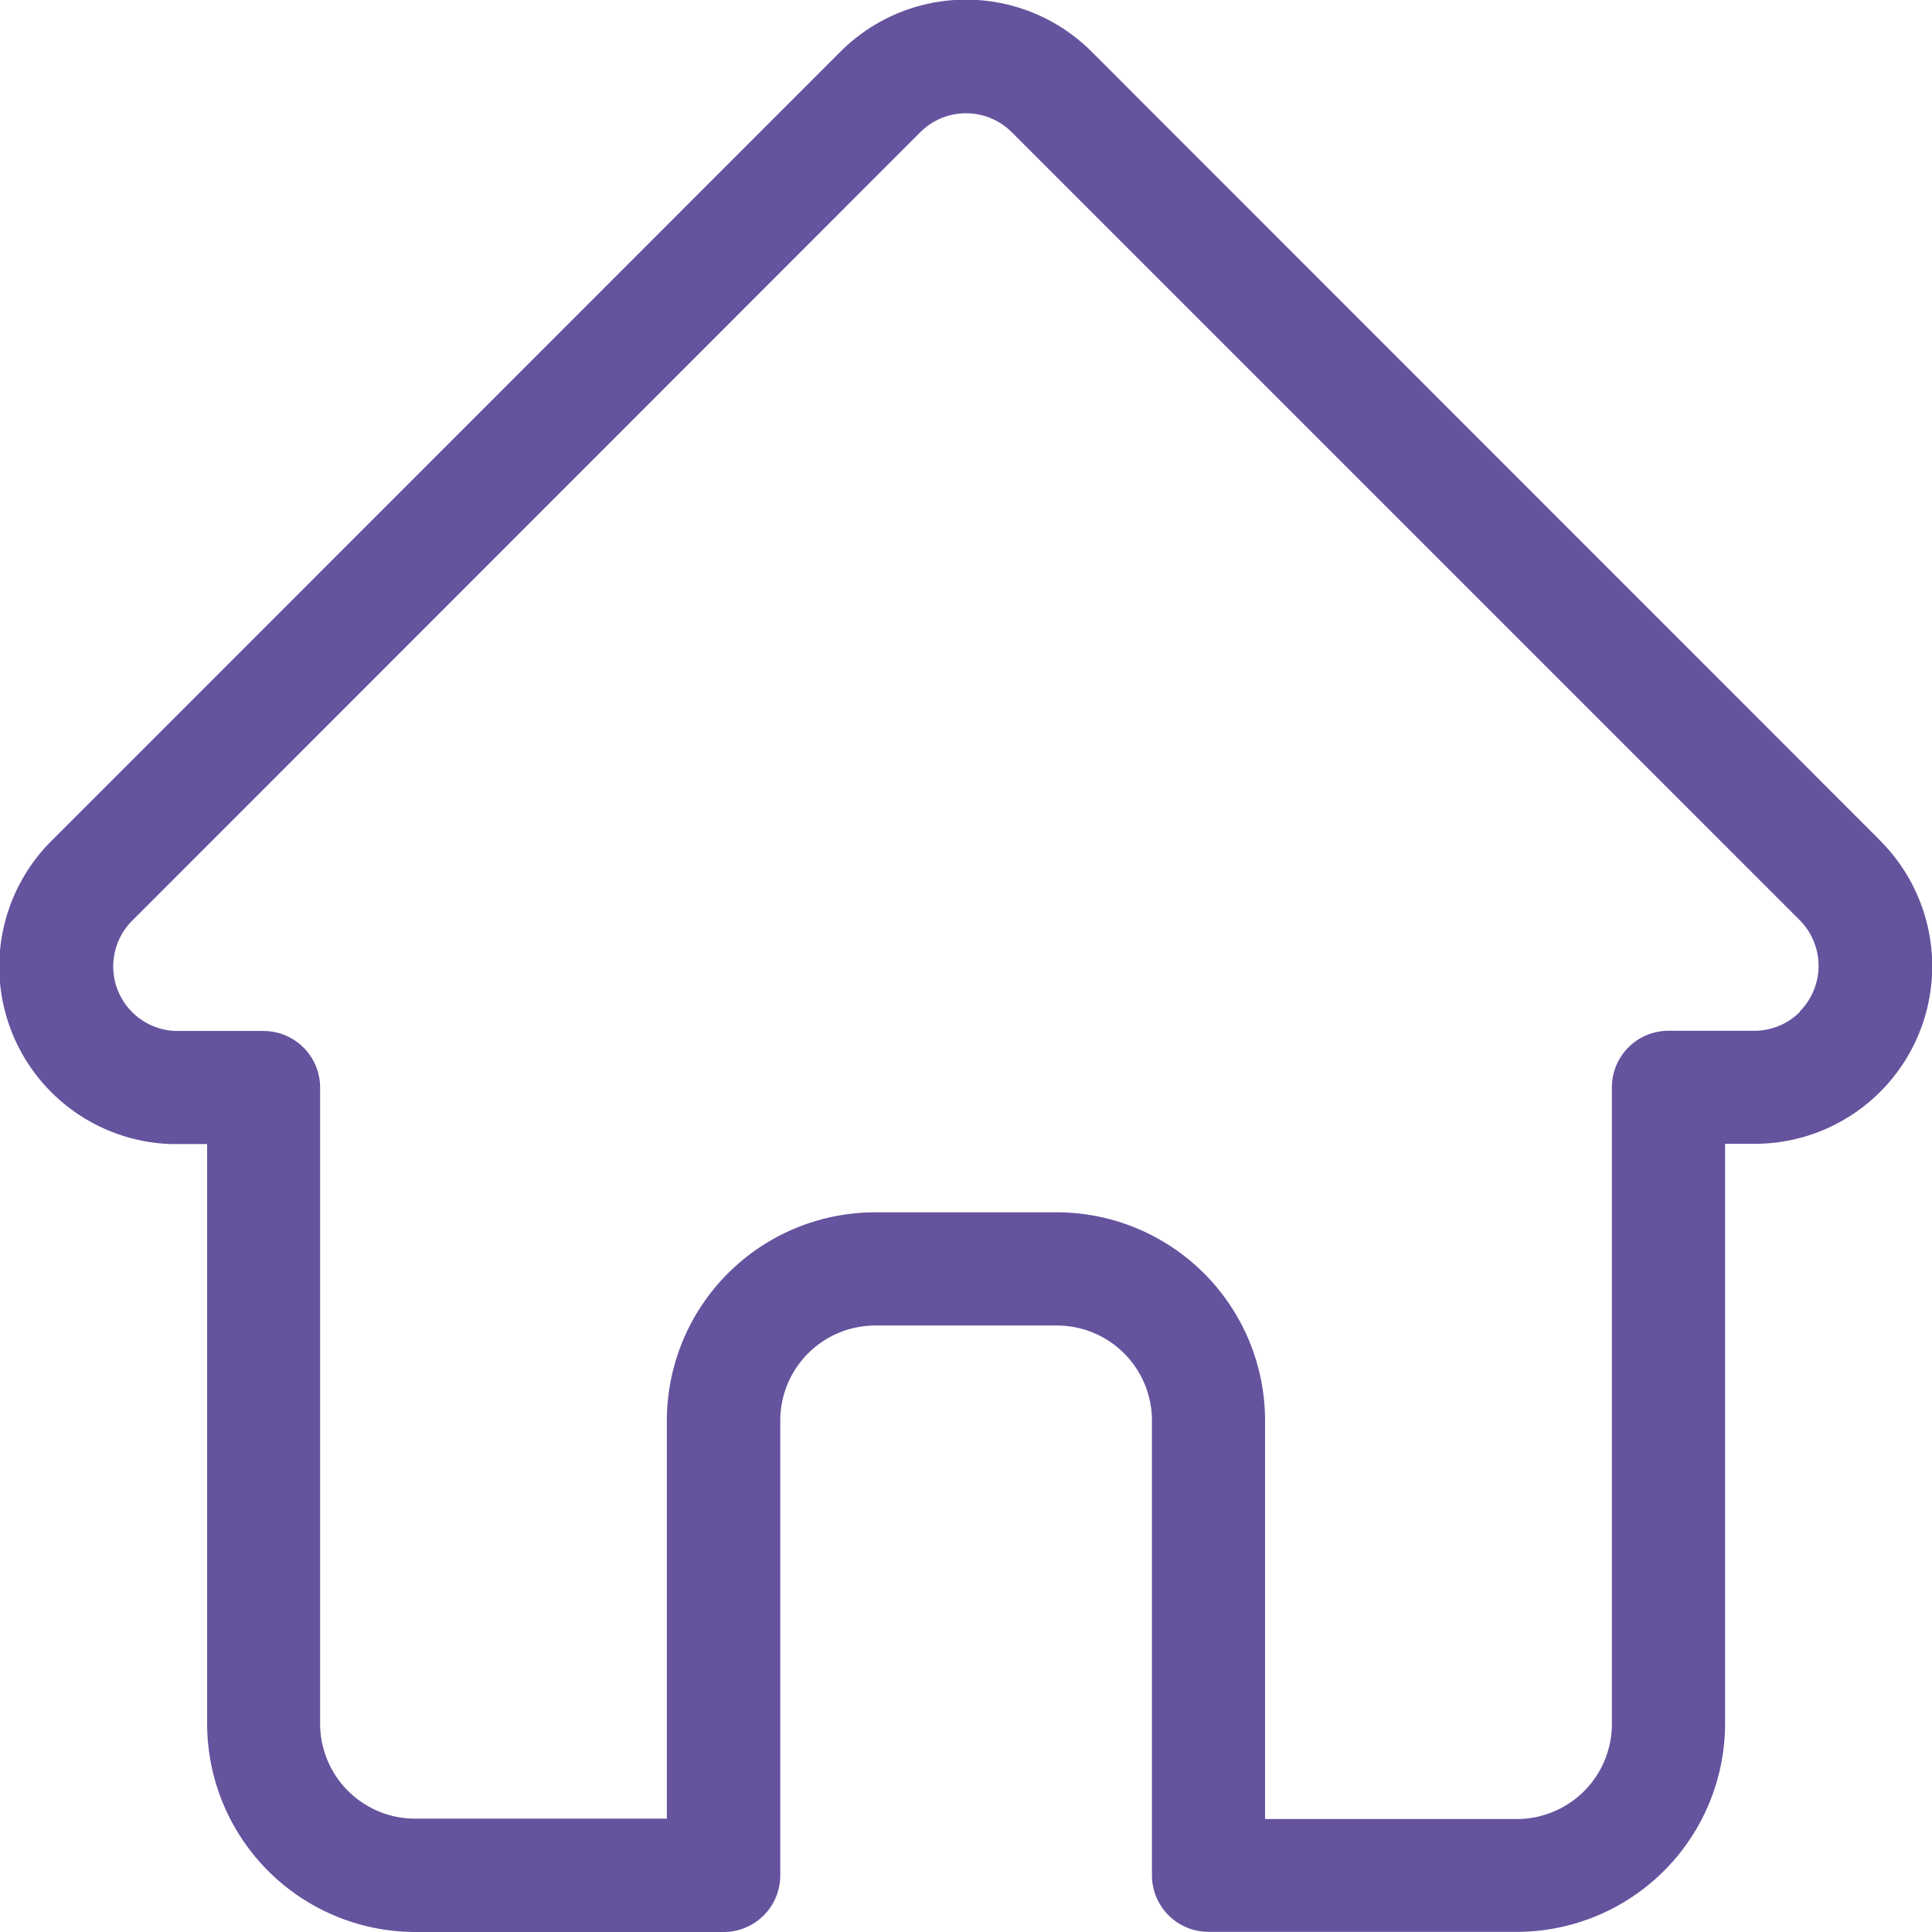 <svg xmlns="http://www.w3.org/2000/svg" width="26.115" height="26.118" viewBox="0 0 26.115 26.118">
  <path id="home" d="M25.913,11.359l0,0L15.258.7a2.4,2.4,0,0,0-3.4,0L1.209,11.352l-.011.011a2.4,2.4,0,0,0,1.6,4.1c.025,0,.049,0,.074,0H3.3V23.3a2.817,2.817,0,0,0,2.814,2.814h4.168a.765.765,0,0,0,.765-.765V19.2a1.285,1.285,0,0,1,1.284-1.284h2.458A1.285,1.285,0,0,1,16.071,19.2v6.147a.765.765,0,0,0,.765.765H21A2.817,2.817,0,0,0,23.818,23.3v-7.84h.394a2.4,2.4,0,0,0,1.7-4.1ZM24.83,13.676a.869.869,0,0,1-.618.256H23.053a.765.765,0,0,0-.765.765V23.3A1.285,1.285,0,0,1,21,24.587H17.6V19.2a2.817,2.817,0,0,0-2.814-2.814H12.328A2.818,2.818,0,0,0,9.514,19.2v5.382h-3.4A1.285,1.285,0,0,1,4.827,23.3V14.7a.765.765,0,0,0-.765-.765H2.923l-.036,0a.873.873,0,0,1-.6-1.491h0L12.94,1.786a.874.874,0,0,1,1.236,0L24.827,12.437l0,0a.876.876,0,0,1,0,1.235Zm0,0" transform="translate(-0.5 0.001)" fill="#65539e"/>
</svg>
